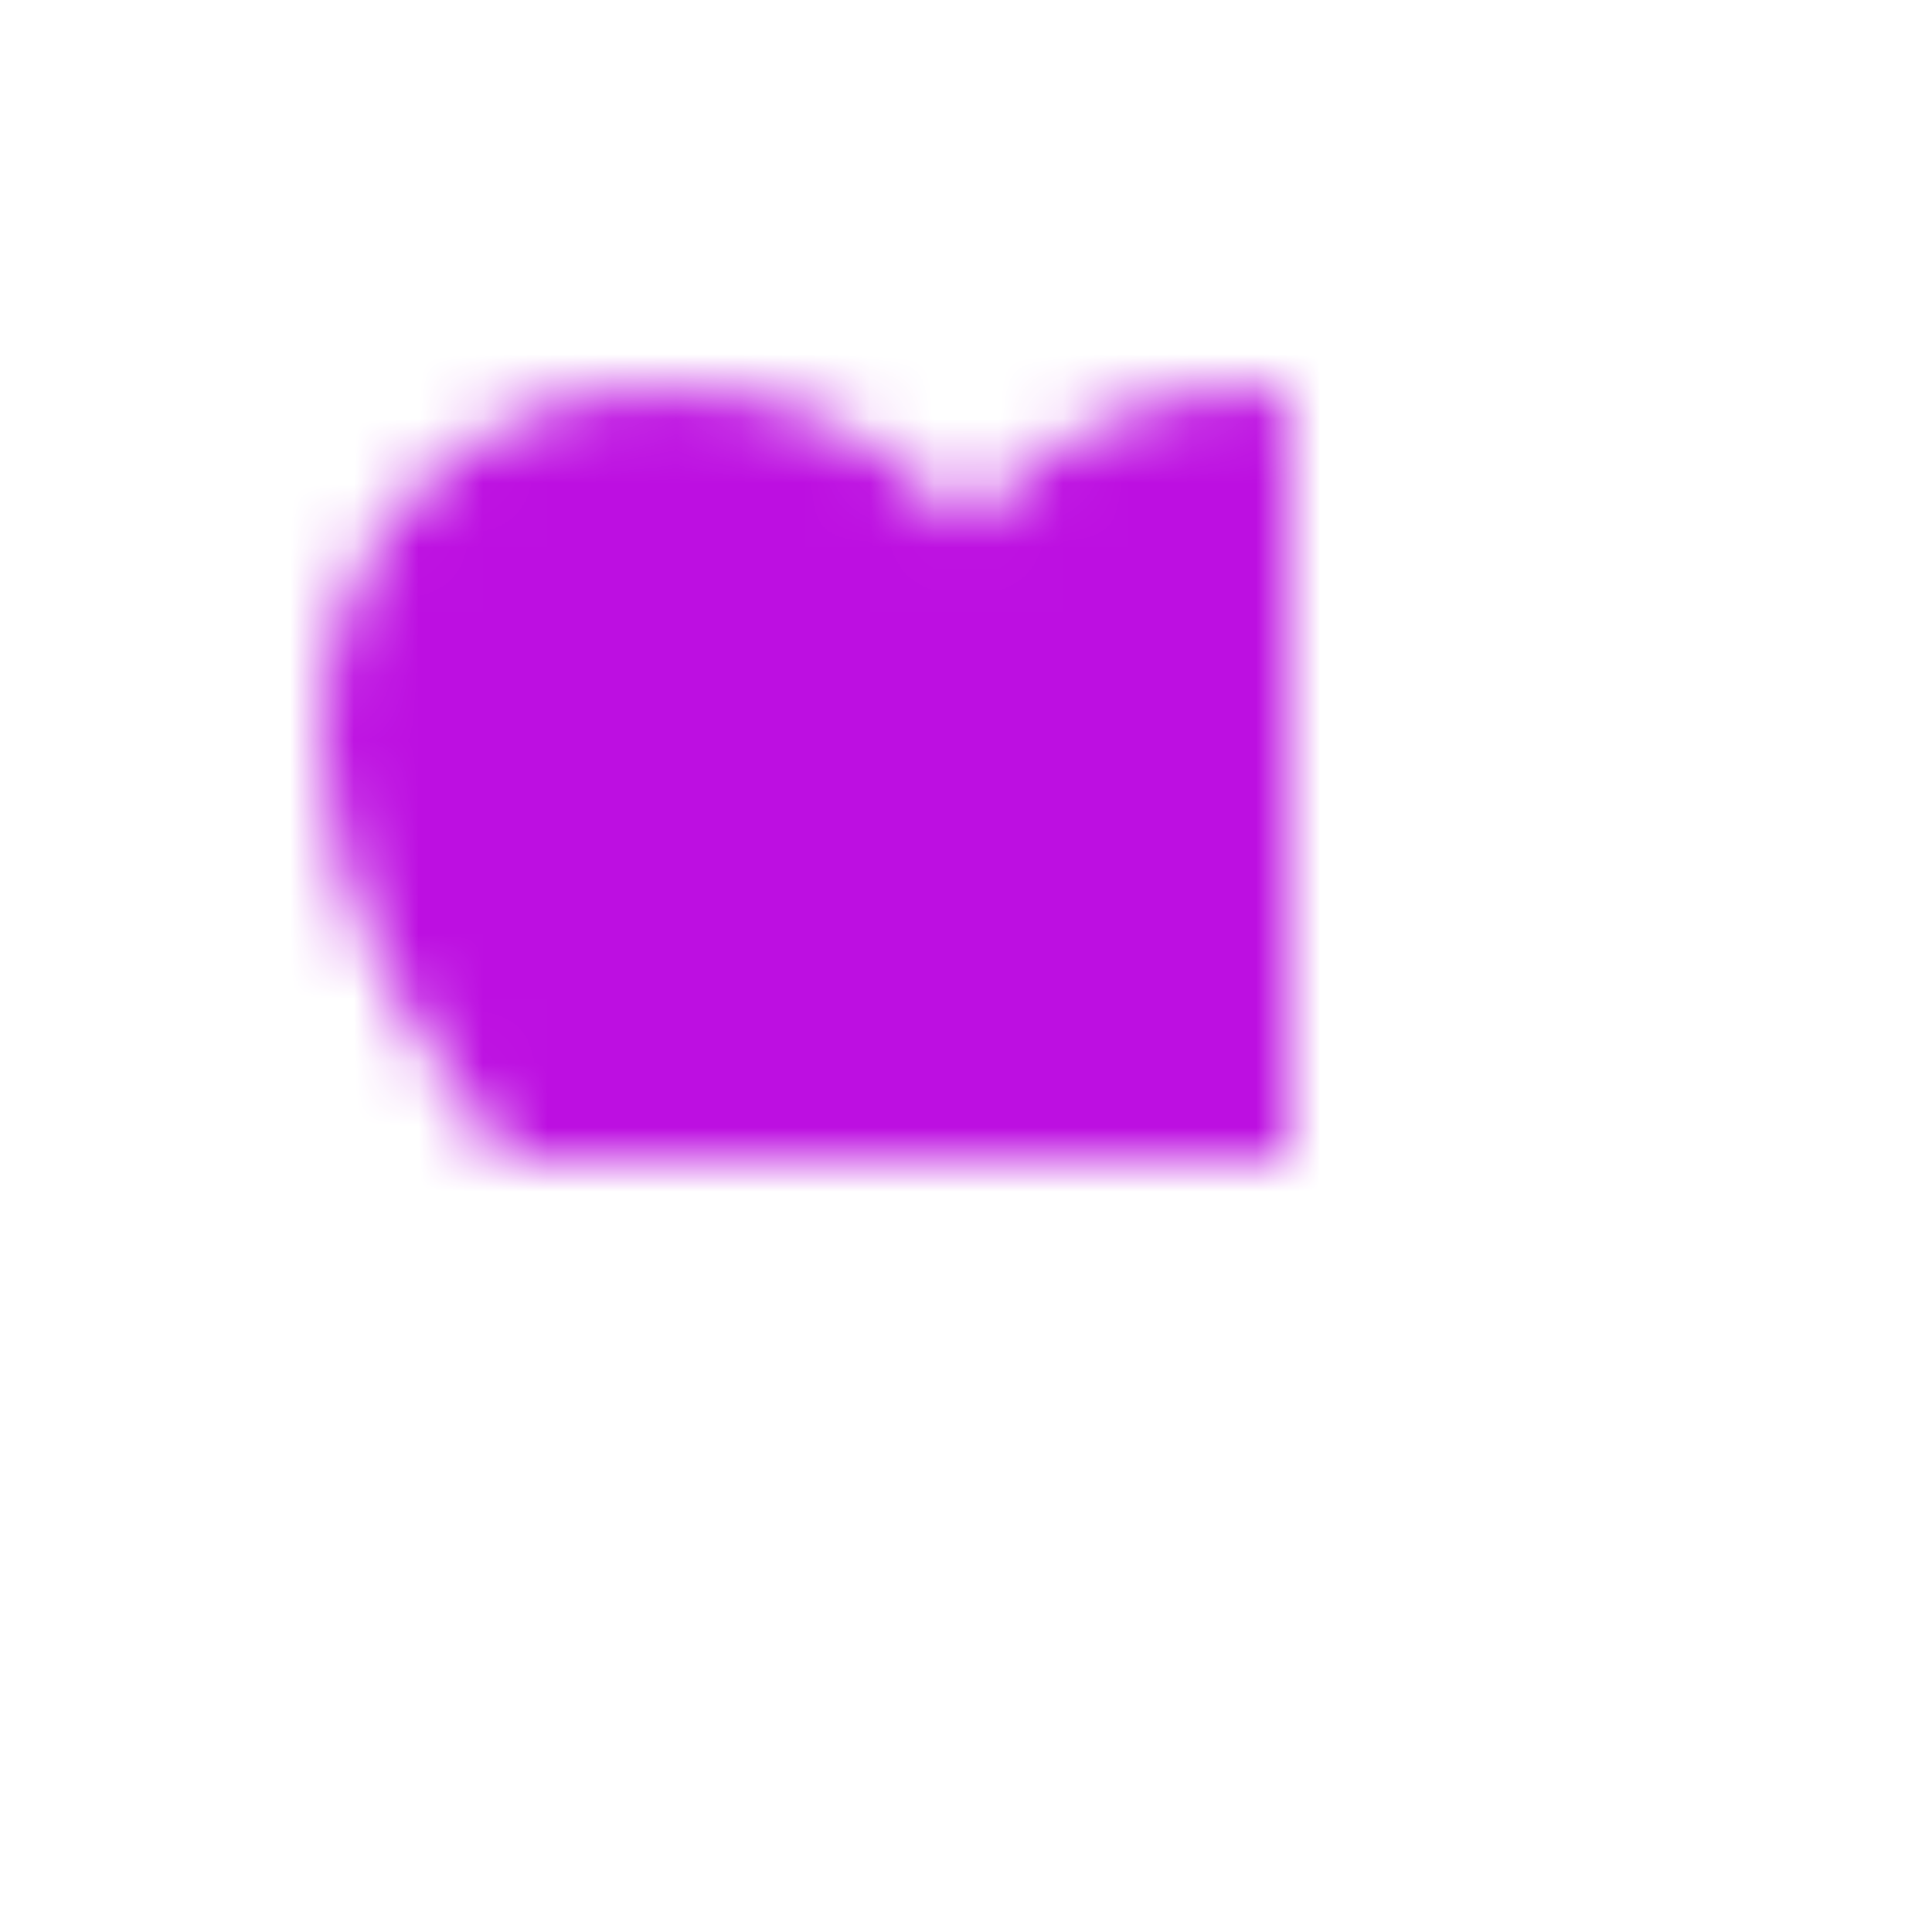 <svg xmlns="http://www.w3.org/2000/svg" xmlns:xlink="http://www.w3.org/1999/xlink" width="30" height="30" viewBox="0 0 30 30">
    <defs>
        <path id="a" d="M15 24c19.007-12.296 6.198-22.608 0-15.866C8.802 1.392-4.007 11.704 15 24z"/>
        <mask id="b" width="20" height="18" x="0" y="0" fill="#fff">
            <use xlink:href="#a"/>
        </mask>
    </defs>
    <use fill="#BD0FE1" fill-rule="evenodd" stroke="#BD0FE1" stroke-width="3" mask="url(#b)" xlink:href="#a"/>
</svg>
